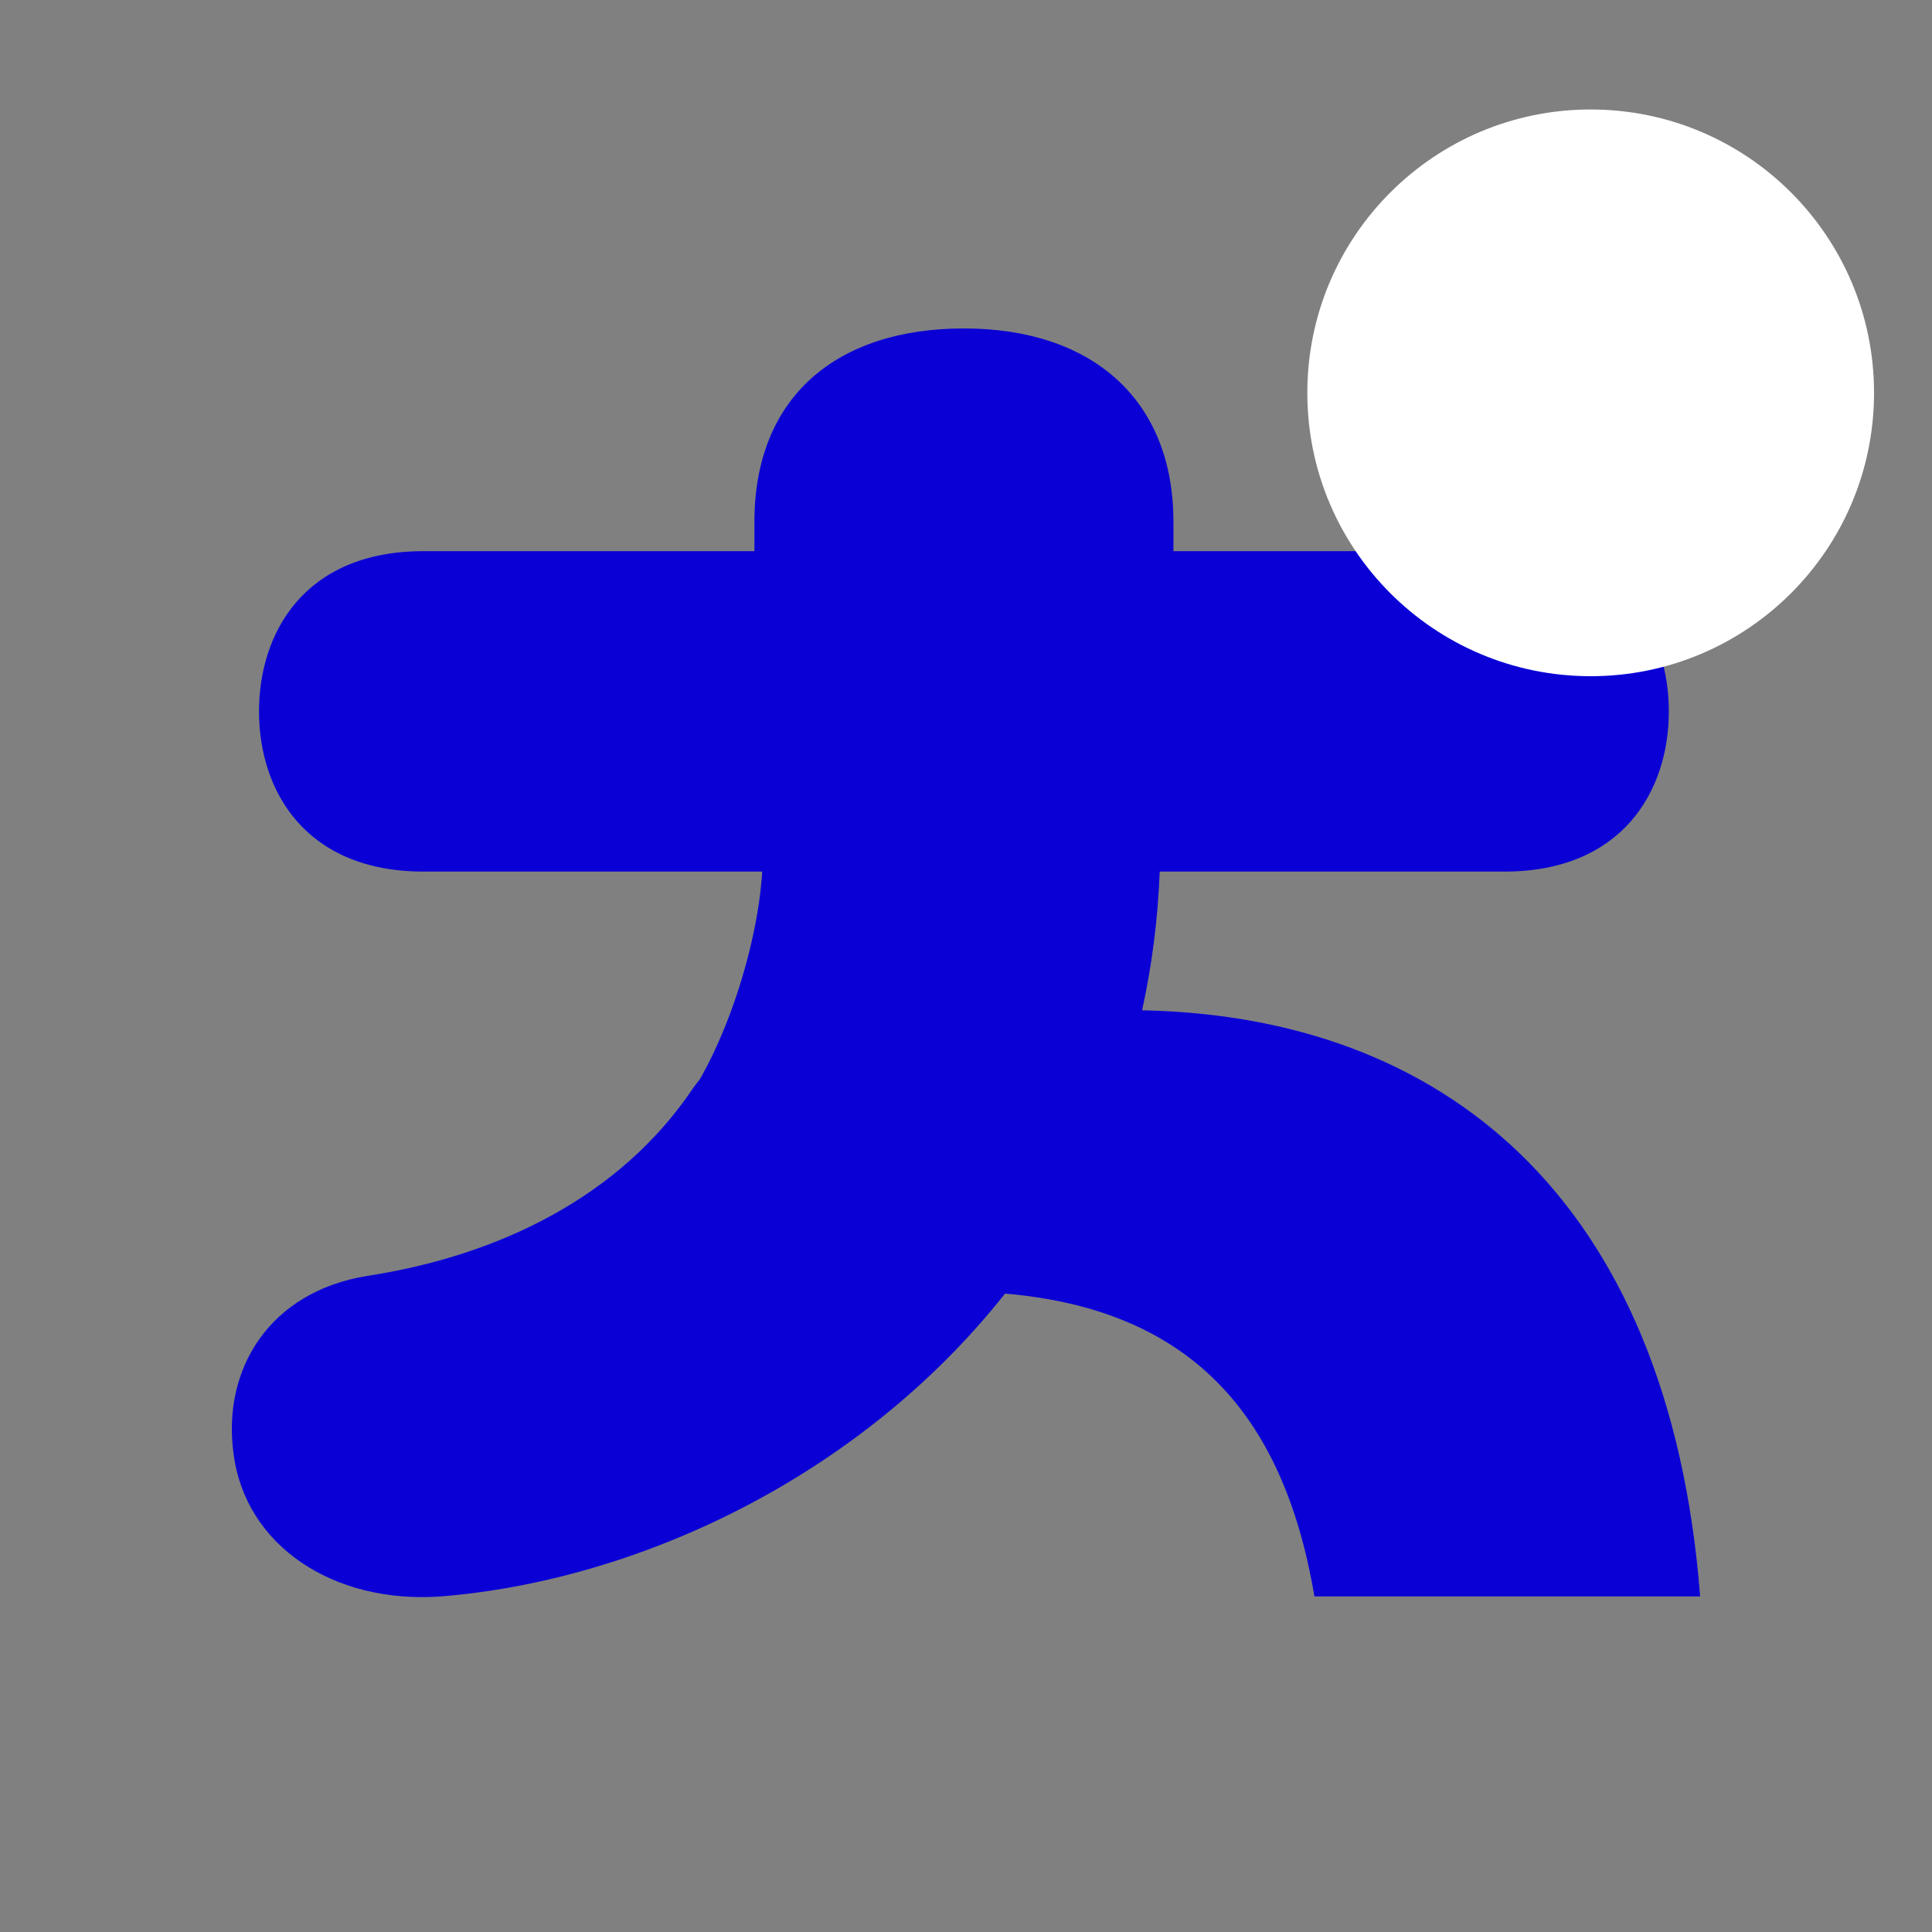 <?xml version="1.0" encoding="UTF-8"?>
<svg width="300px" height="300px" viewBox="0 0 300 300" version="1.1" xmlns="http://www.w3.org/2000/svg" xmlns:xlink="http://www.w3.org/1999/xlink">
    <rect x="0" y="0" width="300" height="300" fill="#808080" stroke="none"/>
    <!-- Generator: Sketch 53.2 (72643) - https://sketchapp.com -->
    <title>Artboard</title>
    <desc>Created with Sketch.</desc>
    <g id="Artboard" stroke="none" stroke-width="1" fill="none" fill-rule="evenodd">
        <path d="M177.346,156.878 C223.867,157.79 259.136,185.699 264,247.892 L204.103,247.892 C199.238,219.072 184.34,203.295 156.063,200.868 C125.427,196.732 119.451,185.177 124.218,174.024 C128.984,162.871 156.063,156.878 177.346,156.878 Z" id="Fill-1-Copy-2" fill="#0A00D6"></path>
        <path d="M163.441,183.873 C162.404,190.352 158.627,197.476 156.063,200.868 C133.259,229.69 98.597,245.465 68.496,247.892 C51.774,249.106 38.09,240.004 36.267,225.746 C34.442,212.396 42.045,200.565 56.942,198.137 C77.498,194.983 96.256,185.802 107.534,169.095 C113.605,160.101 135.689,149.744 147.923,155.953 C160.157,162.162 164.478,177.393 163.441,183.873 Z" id="Fill-1-Copy" fill="#0A00D6"></path>
        <path d="M180.082,135.339 C179.779,142.924 178.867,149.9 177.346,156.878 C174.235,167.365 165.905,179.848 160.24,184.819 C151.071,192.863 128.918,205.308 113.195,201.033 C97.472,196.758 98.962,180.51 105.382,172.504 C111.803,164.498 117.563,148.069 118.36,135.339 L65.76,135.339 C47.516,135.339 40.219,122.901 40.219,110.461 C40.219,98.326 47.212,85.585 65.76,85.585 L117.145,85.585 L117.145,81.034 C117.145,61.618 129.915,51 149.678,51 C169.441,51 182.211,61.921 182.211,81.034 L182.211,85.585 L233.596,85.585 C252.142,85.585 259.136,98.326 259.136,110.461 C259.136,122.901 251.838,135.339 233.596,135.339 L180.082,135.339 Z" id="Fill-1" fill="#0A00D6"></path>
        <circle id="Oval" fill="#FFFFFF" cx="247" cy="61" r="44"></circle>
    </g>
</svg>